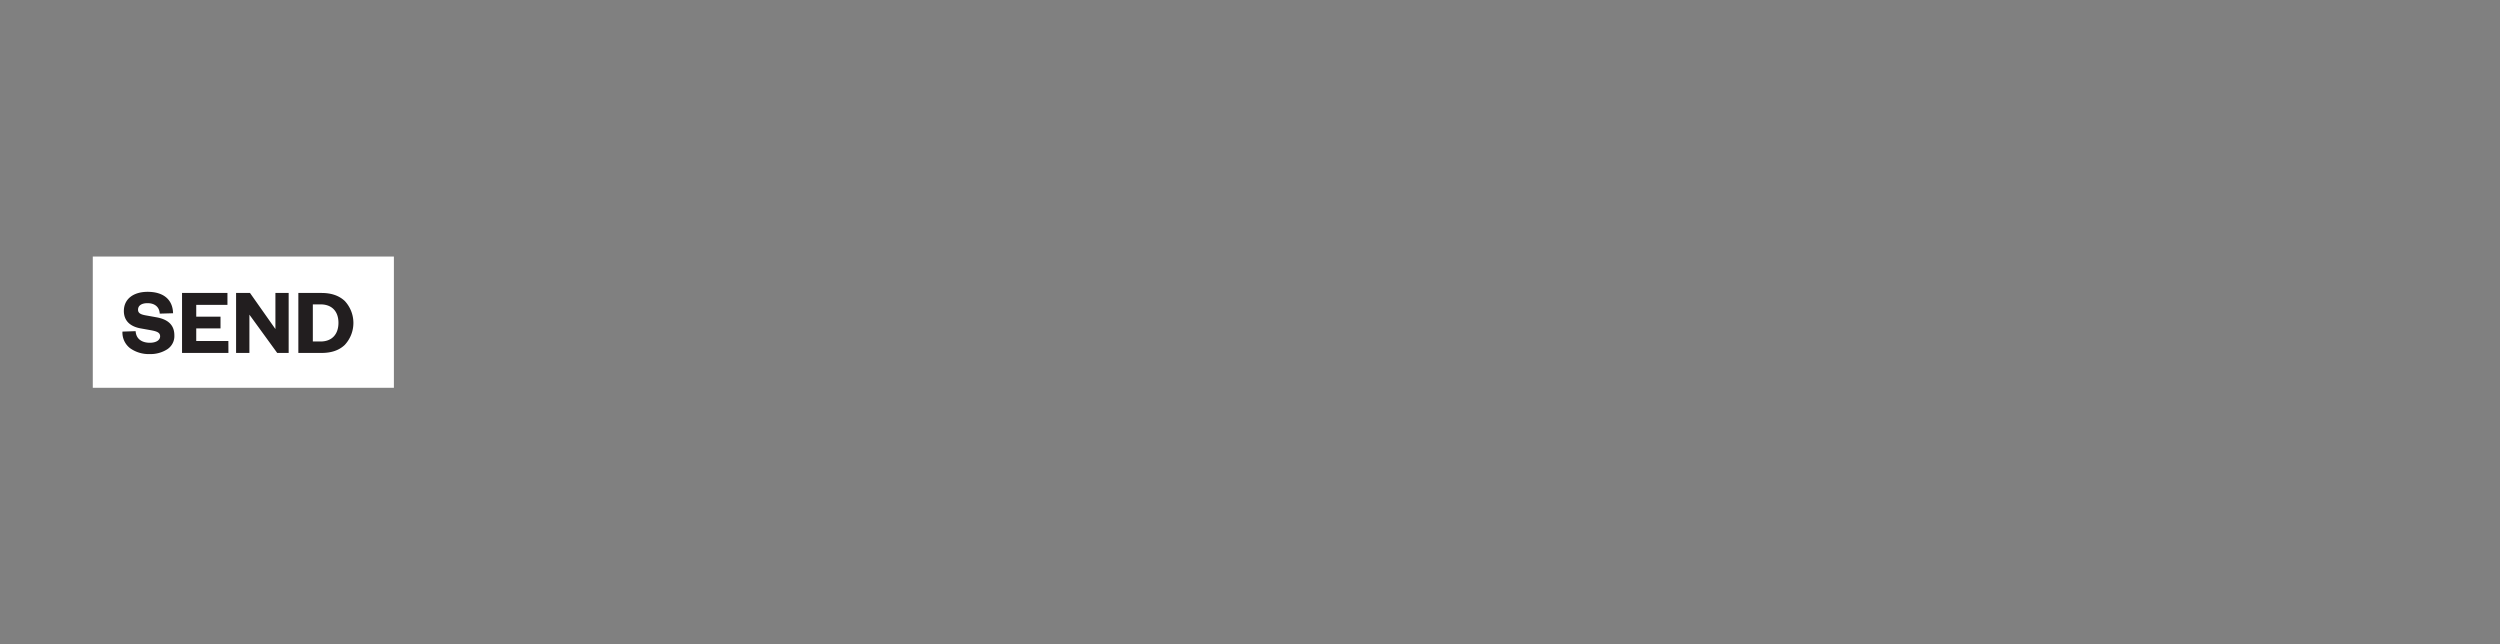 <svg id="Layer_1" data-name="Layer 1" xmlns="http://www.w3.org/2000/svg" xmlns:xlink="http://www.w3.org/1999/xlink" viewBox="0 0 970 250"><rect x="0" y="0" width="970" height="250" fill="#808080" stroke="none"/><defs><style>.cls-1{fill:none;}.cls-2{clip-path:url(#clip-path);}.cls-3{clip-path:url(#clip-path-3);}.cls-4{clip-path:url(#clip-path-4);}.cls-5{clip-path:url(#clip-path-5);}.cls-6{fill:#fff;}.cls-7{fill:#221e1f;}.cls-8{clip-path:url(#clip-path-6);}.cls-9{clip-path:url(#clip-path-8);}.cls-10{clip-path:url(#clip-path-9);}.cls-11{clip-path:url(#clip-path-10);}.cls-12{clip-path:url(#clip-path-12);}.cls-13{clip-path:url(#clip-path-13);}</style><clipPath id="clip-path"><rect class="cls-1" x="-990" width="970" height="250"/></clipPath><clipPath id="clip-path-3"><rect class="cls-1" x="-428.06" y="129.11" width="121.62" height="120.89"/></clipPath><clipPath id="clip-path-4"><rect class="cls-1" x="-33758" y="-32517" width="65535" height="65535"/></clipPath><clipPath id="clip-path-5"><rect class="cls-1" width="970" height="250"/></clipPath><clipPath id="clip-path-6"><rect class="cls-1" x="1980" width="970" height="250"/></clipPath><clipPath id="clip-path-8"><rect class="cls-1" x="2541.94" y="129.11" width="121.62" height="120.89"/></clipPath><clipPath id="clip-path-9"><rect class="cls-1" x="-30788" y="-32517" width="65535" height="65535"/></clipPath><clipPath id="clip-path-10"><rect class="cls-1" x="2970" width="970" height="250"/></clipPath><clipPath id="clip-path-12"><rect class="cls-1" x="3531.94" y="129.11" width="121.62" height="120.89"/></clipPath><clipPath id="clip-path-13"><rect class="cls-1" x="-29798" y="-32517" width="65535" height="65535"/></clipPath></defs><g class="cls-5"><rect class="cls-6" x="36" y="99.54" width="116.83" height="50.92"/><path class="cls-7" d="M121.38,132.5V118.1h3c4.39,0,6.94,2.7,6.94,7.16s-2.55,7.24-6.94,7.24Zm-5.62,4.44h9c3.8,0,6.79-1,9-3.11a12.51,12.51,0,0,0,0-17.06c-2.22-2.07-5.21-3.1-9-3.1h-9ZM97,113.67h-5.4v23.27h5.17V122.09l10.79,14.85H112V113.67h-5.14v14Zm-8.39,18.65H76.14v-4.91h9.42v-4.55H76.14v-4.58H88.25v-4.61H70.63v23.27h18Zm-41.1-3.66a7.65,7.65,0,0,0,3,6.47,12.45,12.45,0,0,0,7.64,2.25,12,12,0,0,0,6.73-1.85,6.1,6.1,0,0,0,2.77-5.43c0-3.8-2.22-6.16-7-7l-4.35-.78c-1.67-.33-2.74-.81-2.74-2.14,0-1.59,1.33-2.55,3.7-2.55,2.65,0,4.58,1.37,4.72,4.06l5.17-.15c-.11-5.13-3.54-8.31-9.86-8.31-5.61,0-9.23,2.85-9.23,7.43,0,3.95,2.62,6,6.31,6.72l4.36.78c2,.4,3.4.81,3.4,2.32s-1.55,2.51-4,2.51c-2.84,0-5.31-1.29-5.5-4.5Z"/></g></svg>